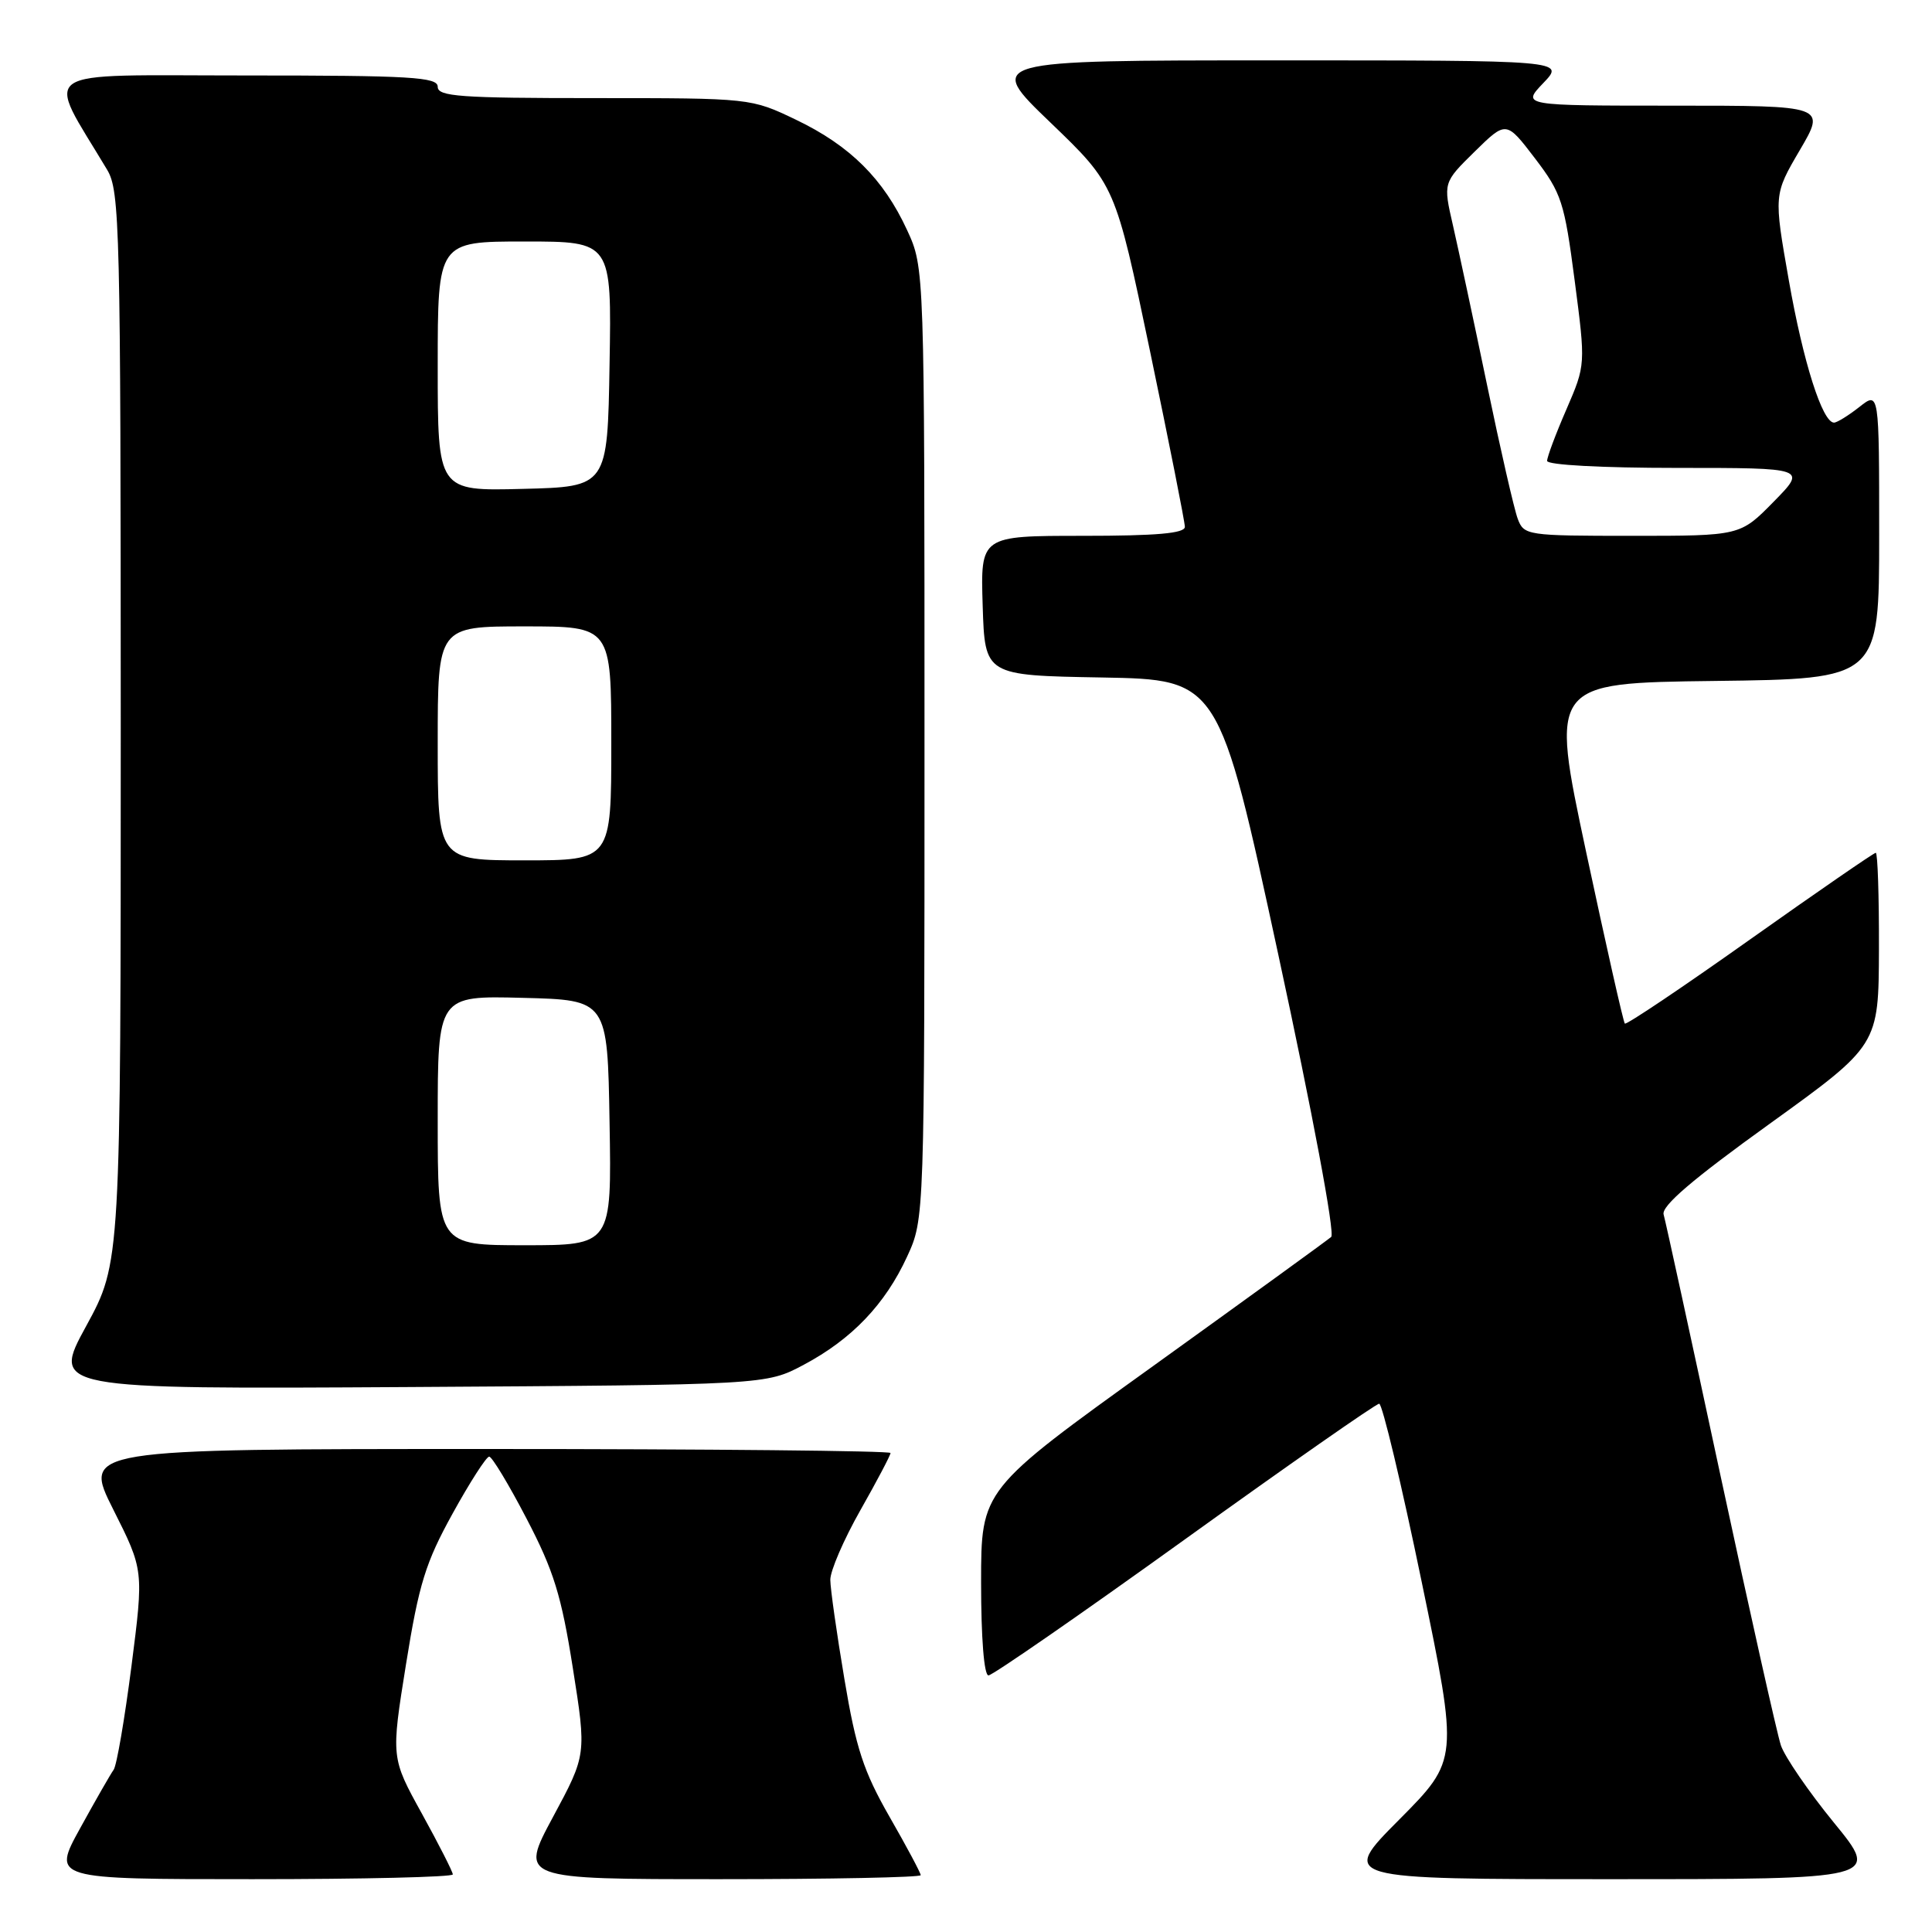 <?xml version="1.0" encoding="UTF-8" standalone="no"?>
<!DOCTYPE svg PUBLIC "-//W3C//DTD SVG 1.1//EN" "http://www.w3.org/Graphics/SVG/1.1/DTD/svg11.dtd" >
<svg xmlns="http://www.w3.org/2000/svg" xmlns:xlink="http://www.w3.org/1999/xlink" version="1.1" viewBox="0 0 256 256">
 <g >
 <path fill="currentColor"
d=" M 60.00 248.37 C 60.00 248.03 58.16 244.41 55.91 240.33 C 51.81 232.91 51.81 232.91 53.80 220.51 C 55.51 209.87 56.39 207.04 59.97 200.56 C 62.26 196.40 64.45 193.00 64.82 193.01 C 65.19 193.01 67.43 196.72 69.79 201.26 C 73.37 208.12 74.39 211.42 75.90 221.00 C 77.72 232.50 77.72 232.50 73.28 240.75 C 68.84 249.00 68.84 249.00 95.42 249.00 C 110.04 249.00 122.00 248.76 122.00 248.47 C 122.00 248.18 120.14 244.69 117.86 240.72 C 114.42 234.71 113.42 231.65 111.89 222.50 C 110.87 216.45 110.03 210.53 110.02 209.34 C 110.01 208.15 111.80 204.00 114.00 200.12 C 116.20 196.24 118.00 192.82 118.00 192.53 C 118.00 192.24 93.92 192.00 64.49 192.00 C 10.98 192.00 10.98 192.00 15.01 200.02 C 19.05 208.05 19.05 208.05 17.42 220.77 C 16.52 227.77 15.46 233.95 15.06 234.50 C 14.66 235.05 12.66 238.54 10.62 242.25 C 6.90 249.00 6.90 249.00 33.45 249.00 C 48.05 249.00 60.00 248.72 60.00 248.37 Z  M 243.02 241.53 C 239.66 237.42 236.50 232.80 235.98 231.28 C 235.47 229.75 231.87 213.65 227.97 195.50 C 224.08 177.35 220.69 161.79 220.44 160.93 C 220.11 159.82 224.27 156.26 234.46 148.93 C 248.93 138.50 248.93 138.50 248.97 125.75 C 248.99 118.74 248.80 113.00 248.55 113.00 C 248.30 113.00 240.80 118.17 231.88 124.49 C 222.96 130.82 215.50 135.83 215.30 135.63 C 215.10 135.44 212.80 125.20 210.17 112.89 C 205.40 90.50 205.40 90.50 227.20 90.23 C 249.00 89.96 249.00 89.96 249.00 70.91 C 249.00 51.85 249.00 51.85 246.37 53.93 C 244.92 55.07 243.41 56.00 243.02 56.00 C 241.48 56.00 238.93 47.98 237.03 37.15 C 235.03 25.79 235.03 25.79 238.48 19.90 C 241.94 14.00 241.94 14.00 221.78 14.00 C 201.63 14.00 201.63 14.00 204.50 11.00 C 207.37 8.00 207.37 8.00 168.99 8.00 C 130.61 8.00 130.61 8.00 139.20 16.25 C 147.78 24.50 147.78 24.50 152.39 46.56 C 154.92 58.69 157.00 69.15 157.00 69.81 C 157.00 70.67 153.29 71.00 143.46 71.00 C 129.92 71.00 129.92 71.00 130.21 80.25 C 130.50 89.50 130.50 89.50 146.01 89.77 C 161.51 90.05 161.51 90.05 169.40 126.58 C 173.92 147.50 176.91 163.45 176.39 163.90 C 175.90 164.33 165.26 172.04 152.75 181.04 C 130.00 197.39 130.00 197.39 130.00 209.70 C 130.00 217.04 130.39 222.00 130.98 222.00 C 131.51 222.00 143.21 213.90 156.97 204.00 C 170.73 194.10 182.33 186.00 182.75 186.00 C 183.16 186.00 185.70 196.62 188.38 209.60 C 193.26 233.19 193.26 233.19 185.41 241.10 C 177.55 249.00 177.55 249.00 213.34 249.00 C 249.13 249.00 249.13 249.00 243.02 241.53 Z  M 106.50 180.84 C 112.87 177.45 117.29 172.83 120.20 166.50 C 122.50 161.50 122.50 161.50 122.50 98.50 C 122.50 35.50 122.50 35.50 120.20 30.50 C 117.07 23.71 112.65 19.31 105.50 15.88 C 99.50 13.00 99.50 13.00 78.75 13.00 C 60.97 13.00 58.00 12.79 58.00 11.50 C 58.00 10.21 54.50 10.00 32.46 10.00 C 4.18 10.00 5.99 8.76 14.20 22.50 C 15.88 25.31 15.99 30.03 16.00 96.40 C 16.00 167.30 16.00 167.30 11.43 175.69 C 6.85 184.07 6.85 184.07 54.18 183.79 C 101.50 183.50 101.50 183.50 106.50 180.84 Z  M 201.11 68.75 C 200.64 67.51 198.81 59.53 197.04 51.00 C 195.27 42.47 193.23 32.96 192.52 29.85 C 191.22 24.20 191.22 24.20 195.40 20.09 C 199.58 15.99 199.58 15.99 203.39 20.98 C 206.92 25.61 207.29 26.77 208.65 37.16 C 210.11 48.34 210.11 48.34 207.56 54.24 C 206.15 57.48 205.00 60.55 205.00 61.07 C 205.00 61.61 212.21 62.00 222.21 62.00 C 239.42 62.00 239.42 62.00 235.00 66.50 C 230.58 71.00 230.58 71.00 216.27 71.00 C 202.34 71.00 201.93 70.94 201.11 68.75 Z  M 58.00 148.47 C 58.00 131.93 58.00 131.93 69.25 132.22 C 80.50 132.50 80.50 132.50 80.77 148.75 C 81.05 165.00 81.05 165.00 69.52 165.00 C 58.00 165.00 58.00 165.00 58.00 148.47 Z  M 58.00 98.50 C 58.00 83.00 58.00 83.00 69.50 83.00 C 81.00 83.00 81.00 83.00 81.00 98.50 C 81.00 114.00 81.00 114.00 69.50 114.00 C 58.00 114.00 58.00 114.00 58.00 98.50 Z  M 58.00 48.53 C 58.00 32.00 58.00 32.00 69.52 32.00 C 81.05 32.00 81.05 32.00 80.77 48.25 C 80.50 64.50 80.50 64.50 69.25 64.78 C 58.00 65.07 58.00 65.07 58.00 48.53 Z "/>
</g>
</svg>